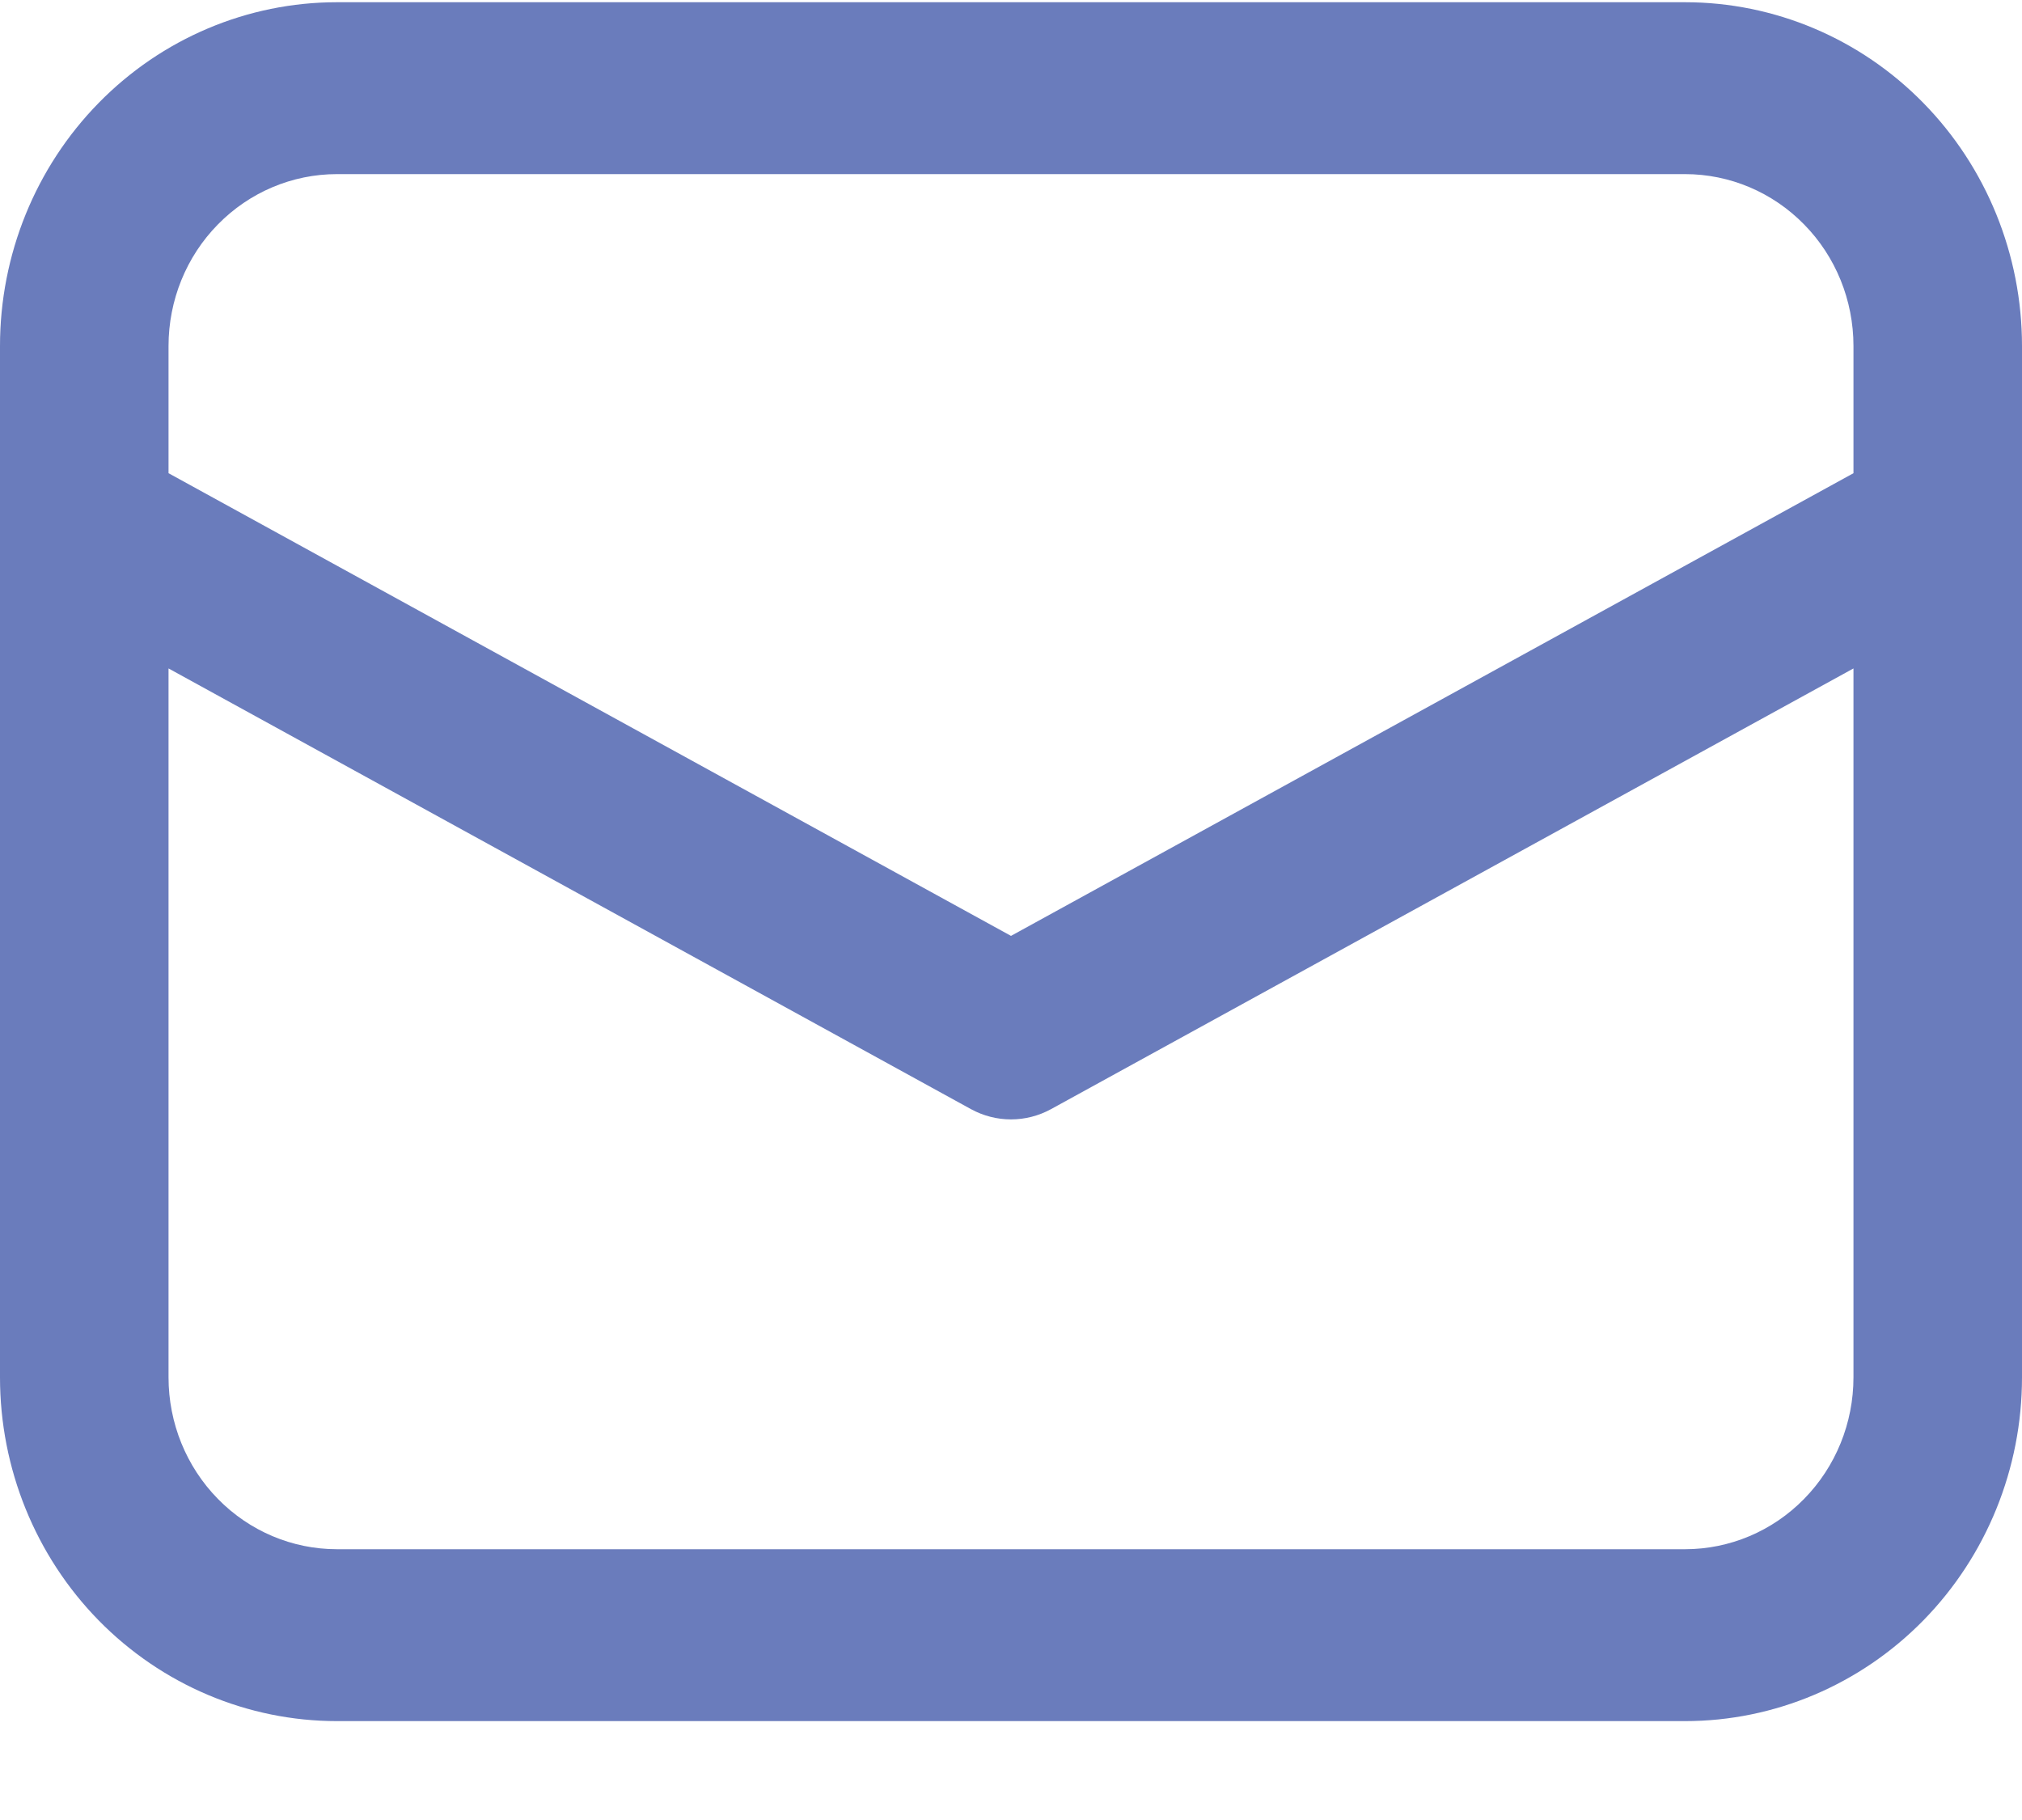 <svg width="20" height="18" viewBox="0 0 20 18" fill="none" xmlns="http://www.w3.org/2000/svg">
<path d="M0 5.186V13.622C0 14.524 0.351 15.388 0.976 16.026C1.601 16.663 2.449 17.022 3.333 17.022H16.667C17.551 17.022 18.399 16.663 19.024 16.026C19.649 15.388 20 14.524 20 13.622V3.422C20 2.52 19.649 1.655 19.024 1.018C18.399 0.38 17.551 0.022 16.667 0.022H3.333C2.449 0.022 1.601 0.38 0.976 1.018C0.351 1.655 0 2.52 0 3.422V5.186ZM3.333 1.722H16.667C17.109 1.722 17.533 1.901 17.845 2.22C18.158 2.538 18.333 2.971 18.333 3.422V4.68L10 9.256L1.667 4.68V3.422C1.667 2.971 1.842 2.538 2.155 2.22C2.467 1.901 2.891 1.722 3.333 1.722ZM1.667 6.611L9.605 10.97C9.726 11.036 9.862 11.071 10 11.071C10.138 11.071 10.274 11.036 10.395 10.97L18.333 6.611V13.622C18.333 14.073 18.158 14.505 17.845 14.824C17.533 15.143 17.109 15.322 16.667 15.322H3.333C2.891 15.322 2.467 15.143 2.155 14.824C1.842 14.505 1.667 14.073 1.667 13.622V6.611Z" fill="#6A7CBC"/>
</svg>
